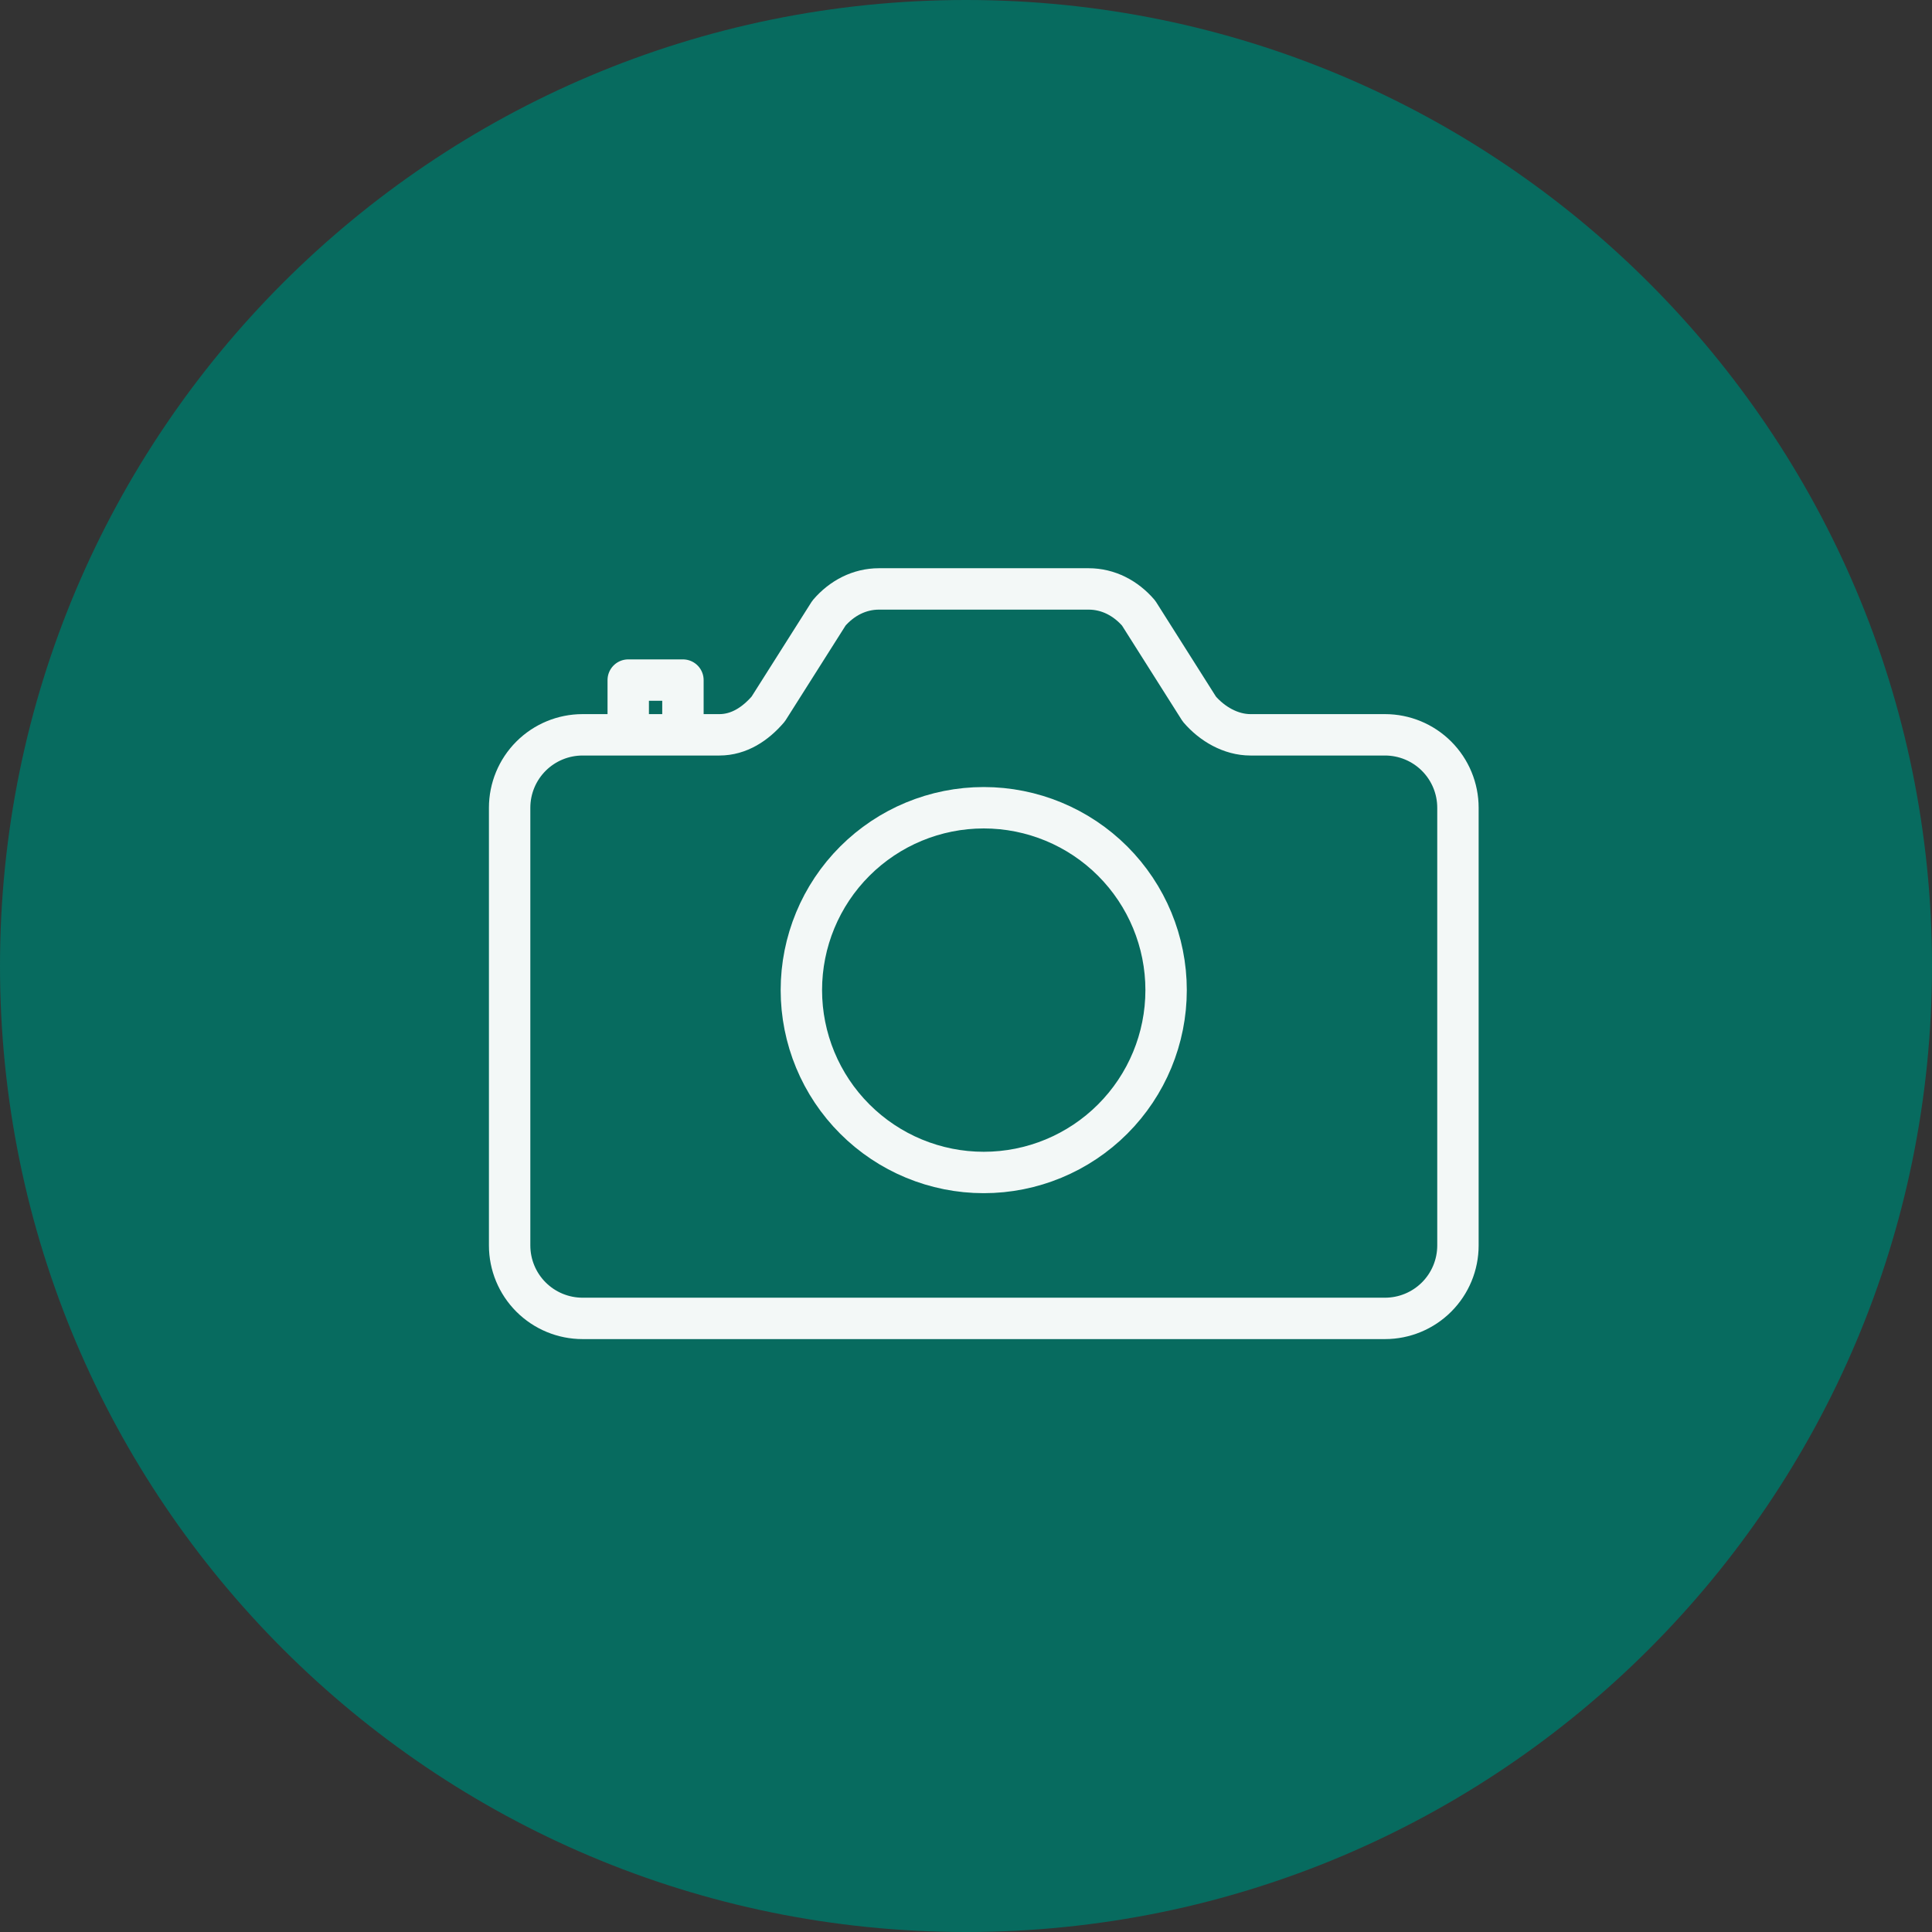 <svg width="70" height="70" viewBox="0 0 70 70" fill="none" xmlns="http://www.w3.org/2000/svg">
<rect x="0" y="0" width="70" height="70" fill="#333333" stroke="none"/>
<path d="M0 35C0 15.67 15.67 0 35 0C54.33 0 70 15.67 70 35C70 54.33 54.33 70 35 70C15.67 70 0 54.33 0 35Z" fill="#076B5F"/>
<path d="M43.454 25.69L41.255 22.215C40.791 21.674 40.155 21.338 39.444 21.338H31.846C31.134 21.338 30.498 21.674 30.034 22.215L27.835 25.688C27.372 26.229 26.776 26.624 26.064 26.624H21.108C20.407 26.624 19.735 26.902 19.239 27.398C18.743 27.894 18.465 28.566 18.465 29.267V45.125C18.465 45.826 18.743 46.498 19.239 46.994C19.735 47.49 20.407 47.768 21.108 47.768H50.181C50.882 47.768 51.554 47.49 52.05 46.994C52.546 46.498 52.824 45.826 52.824 45.125V29.267C52.824 28.566 52.546 27.894 52.05 27.398C51.554 26.902 50.882 26.624 50.181 26.624H45.307C44.594 26.624 43.916 26.229 43.454 25.69Z" stroke="#F3F8F7" stroke-width="1.5" stroke-linecap="round" stroke-linejoin="round"/>
<path d="M35.643 42.481C37.395 42.481 39.076 41.785 40.315 40.545C41.554 39.306 42.25 37.626 42.25 35.873C42.25 34.121 41.554 32.44 40.315 31.201C39.076 29.962 37.395 29.266 35.643 29.266C33.89 29.266 32.21 29.962 30.971 31.201C29.731 32.44 29.035 34.121 29.035 35.873C29.035 37.626 29.731 39.306 30.971 40.545C32.21 41.785 33.89 42.481 35.643 42.481Z" stroke="#F3F8F7" stroke-width="1.5" stroke-linecap="round" stroke-linejoin="round"/>
<path d="M24.744 26.457V24.641H22.762V26.457" stroke="#F3F8F7" stroke-width="1.5" stroke-linecap="round" stroke-linejoin="round"/>
</svg>
